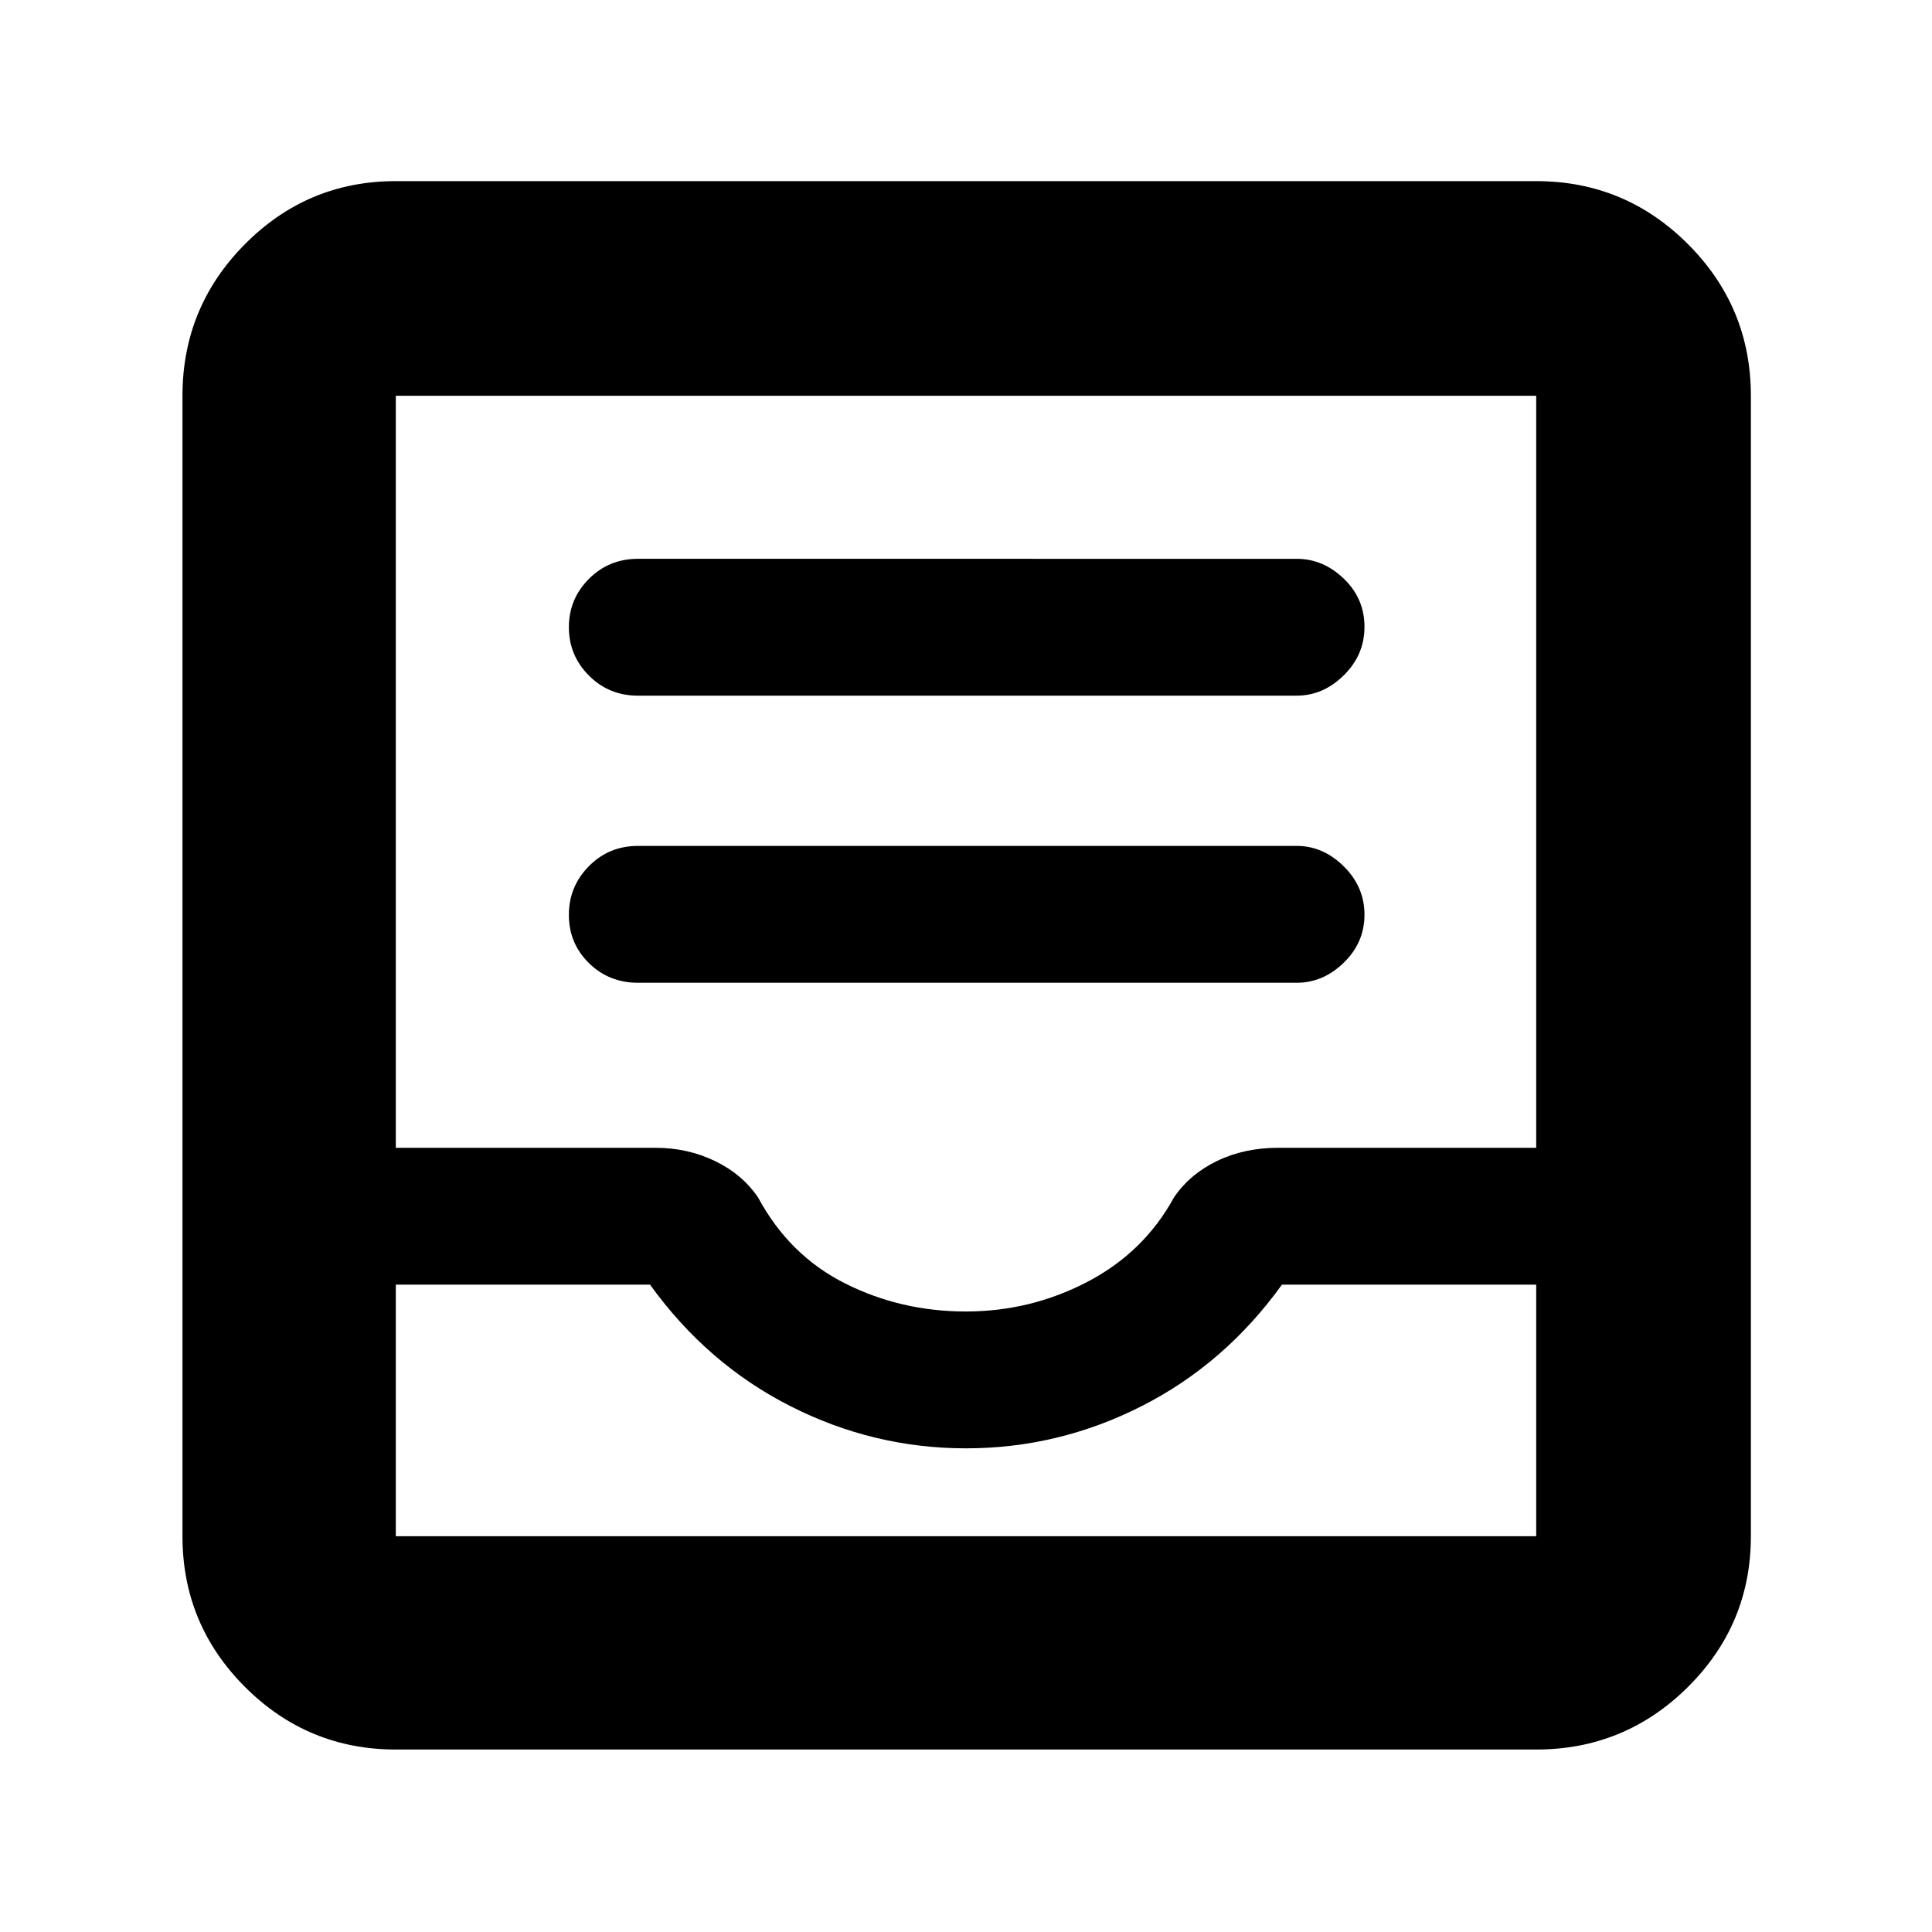 <svg xmlns="http://www.w3.org/2000/svg" height="40" viewBox="0 -960 960 960" width="40"><path d="M317-471.67h327.33q13.12 0 23.39-9.98Q678-491.64 678-505.49q0-13.84-10.28-24.01-10.27-10.17-23.39-10.17H317q-14.43 0-24.38 10.07-9.95 10.06-9.95 24.21 0 14.14 9.95 23.93t24.38 9.79Zm0-142.66h327.33q13.12 0 23.39-10.11Q678-634.55 678-648.57q0-14.03-10.28-23.9-10.27-9.86-23.39-9.86H317q-14.43 0-24.38 9.98t-9.95 24.01q0 14.03 9.95 24.02t24.38 9.99ZM196.67-90.67q-43.83 0-74.92-31.08-31.08-31.09-31.08-74.92v-566.66q0-44.1 31.08-75.39Q152.84-870 196.67-870h566.66q44.1 0 75.39 31.28Q870-807.43 870-763.33v566.66q0 43.83-31.28 74.92-31.29 31.08-75.39 31.08H196.67Zm0-106h566.66v-125H637q-28.33 39.34-69.67 60.34-41.33 21-87.33 21t-87.33-21q-41.34-21-69.67-60.34H196.67v125ZM479.9-308.33q32.18 0 60.36-14.7 28.19-14.7 43.07-41.97 7.9-11.6 21.44-18.13 13.54-6.54 30.42-6.54h128.14v-373.66H196.67v373.66h129q15.93 0 29.52 6.54 13.58 6.53 21.48 18.13 15.54 28.83 43.3 42.75 27.75 13.92 59.93 13.92ZM196.67-196.67h566.66-566.66Z"/></svg>